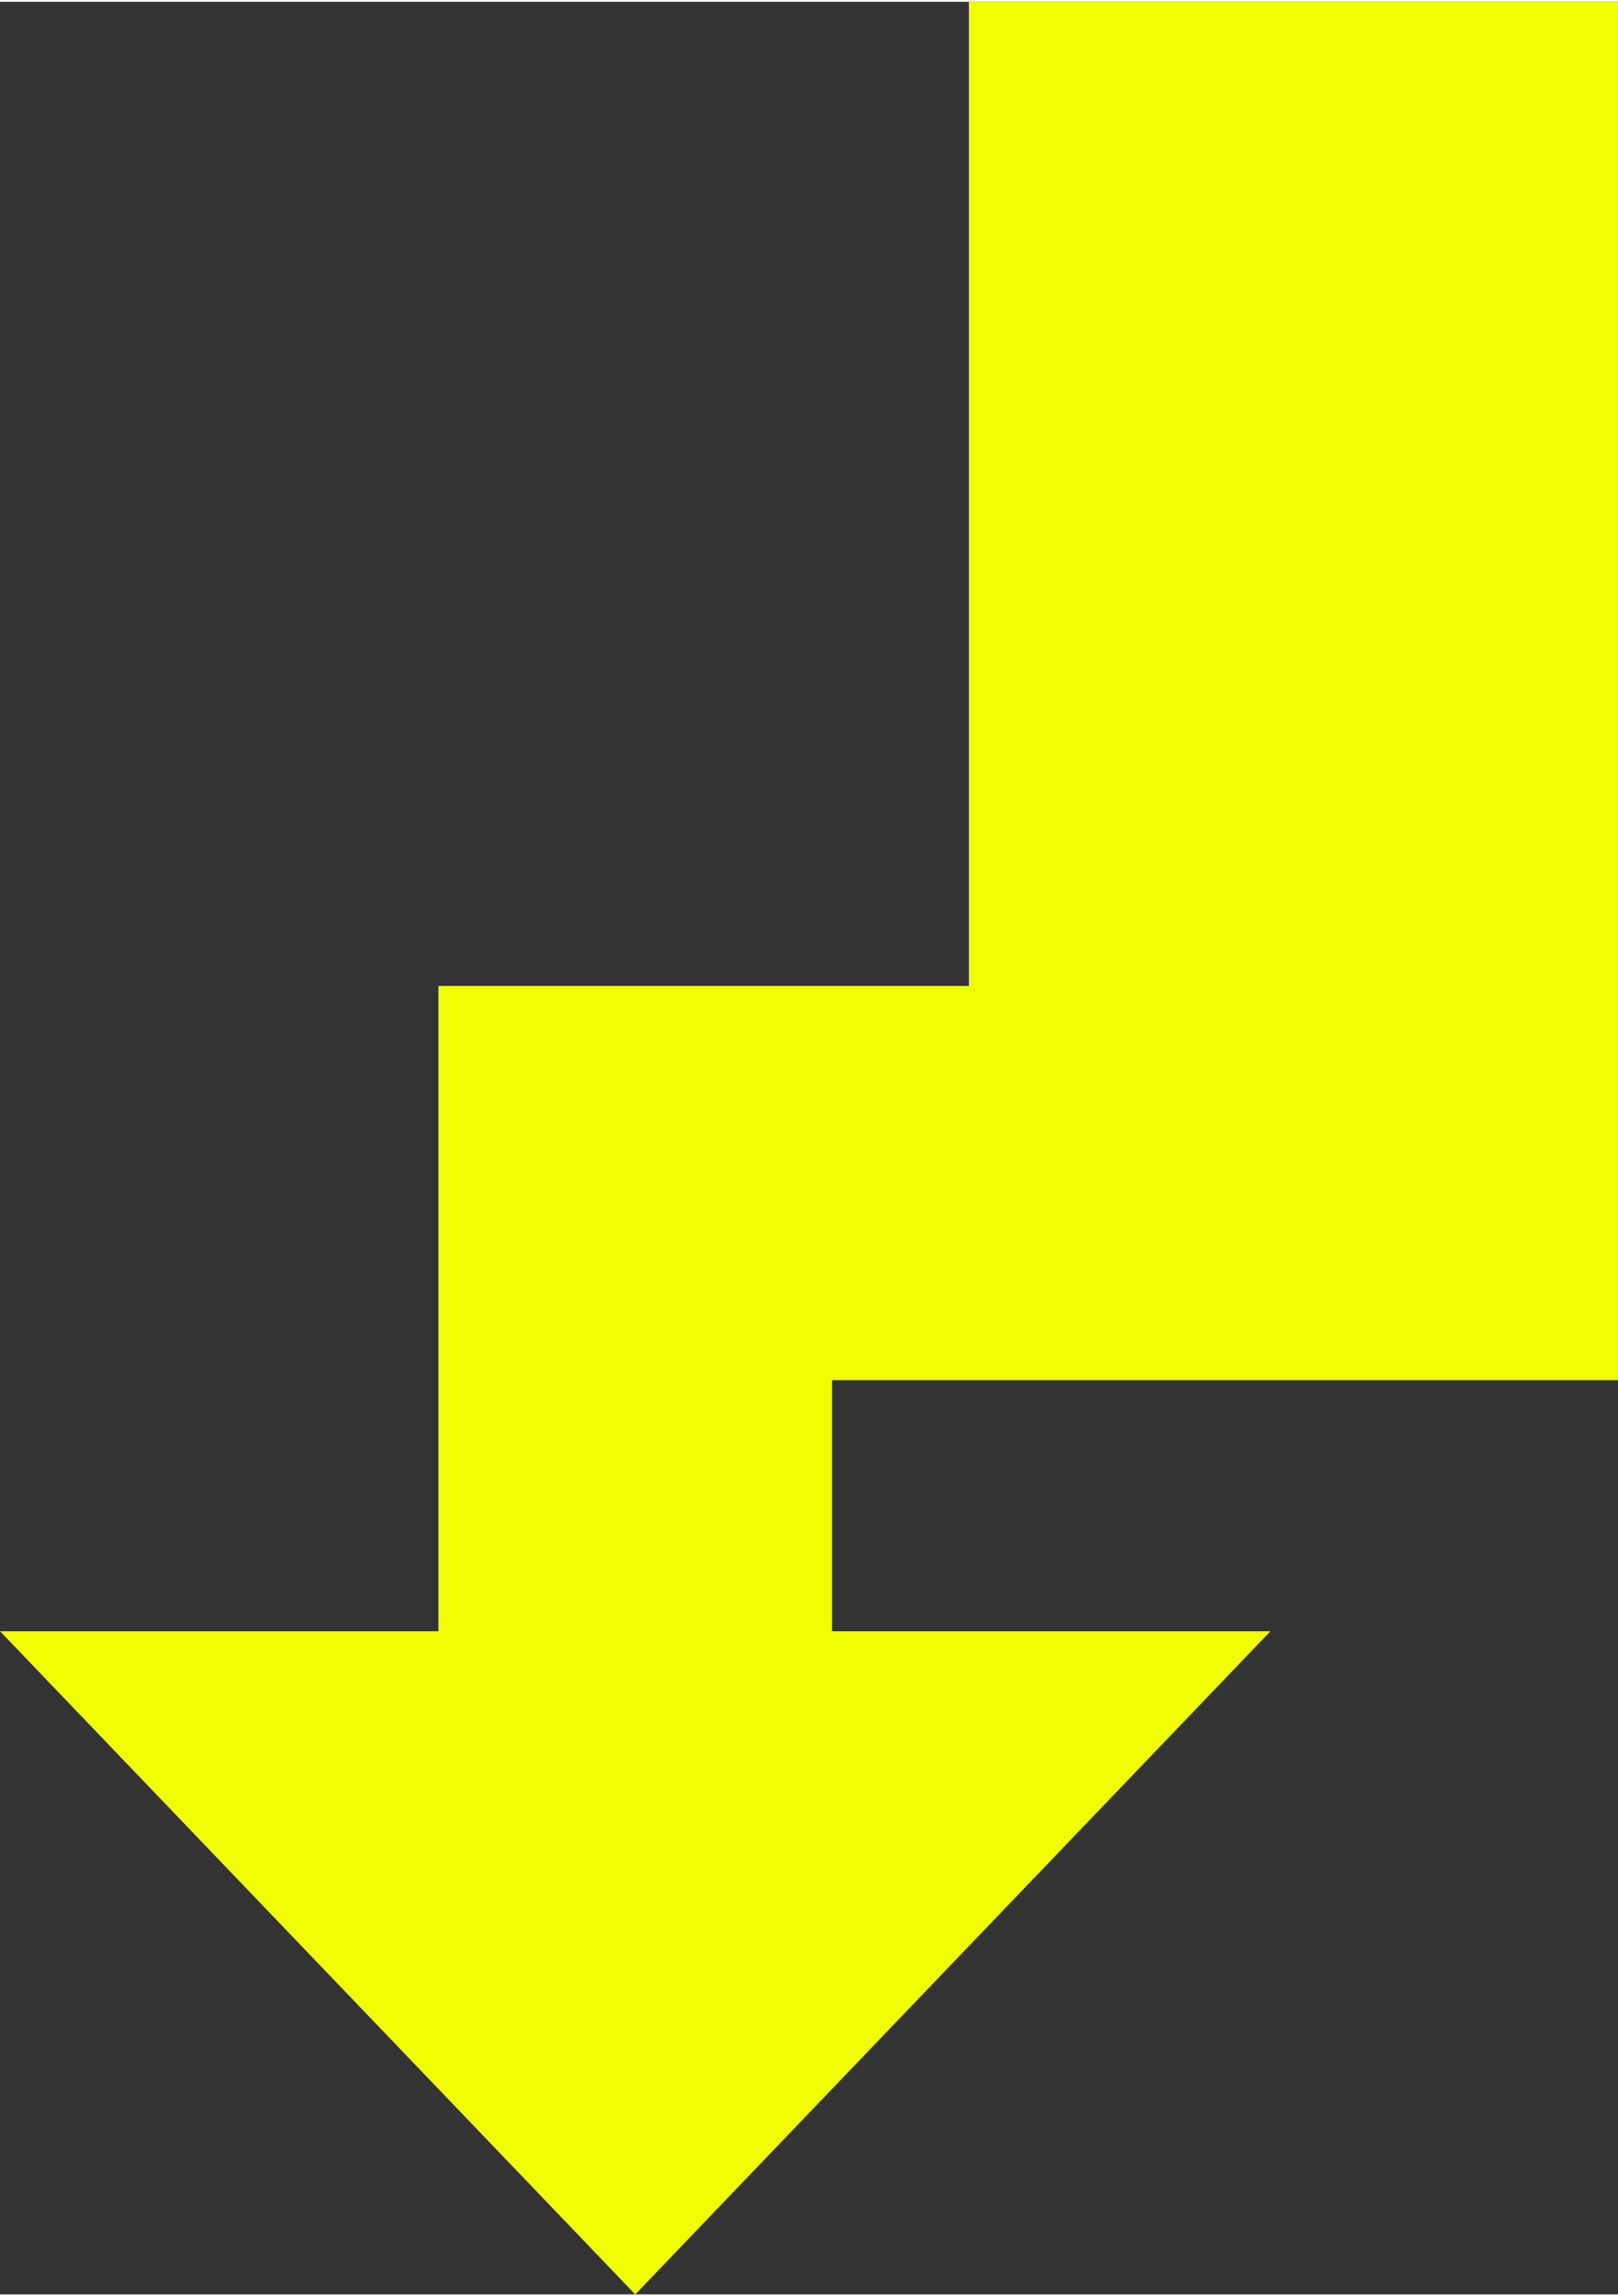 <?xml version="1.0" encoding="UTF-8"?><svg id="a" xmlns="http://www.w3.org/2000/svg" width=".74in" height="1.05in" viewBox="0 0 53.44 75.71"><rect x="0" y="0" width="53.44" height="75.71" fill="#333333" stroke="none"/><polygon points="32 0 32 32.5 14.48 32.5 14.48 53.81 0 53.81 20.98 75.71 41.96 53.81 27.48 53.81 27.48 45.52 32 45.52 43.44 45.52 53.44 45.52 53.44 0 32 0" fill="#f1fd02"/></svg>